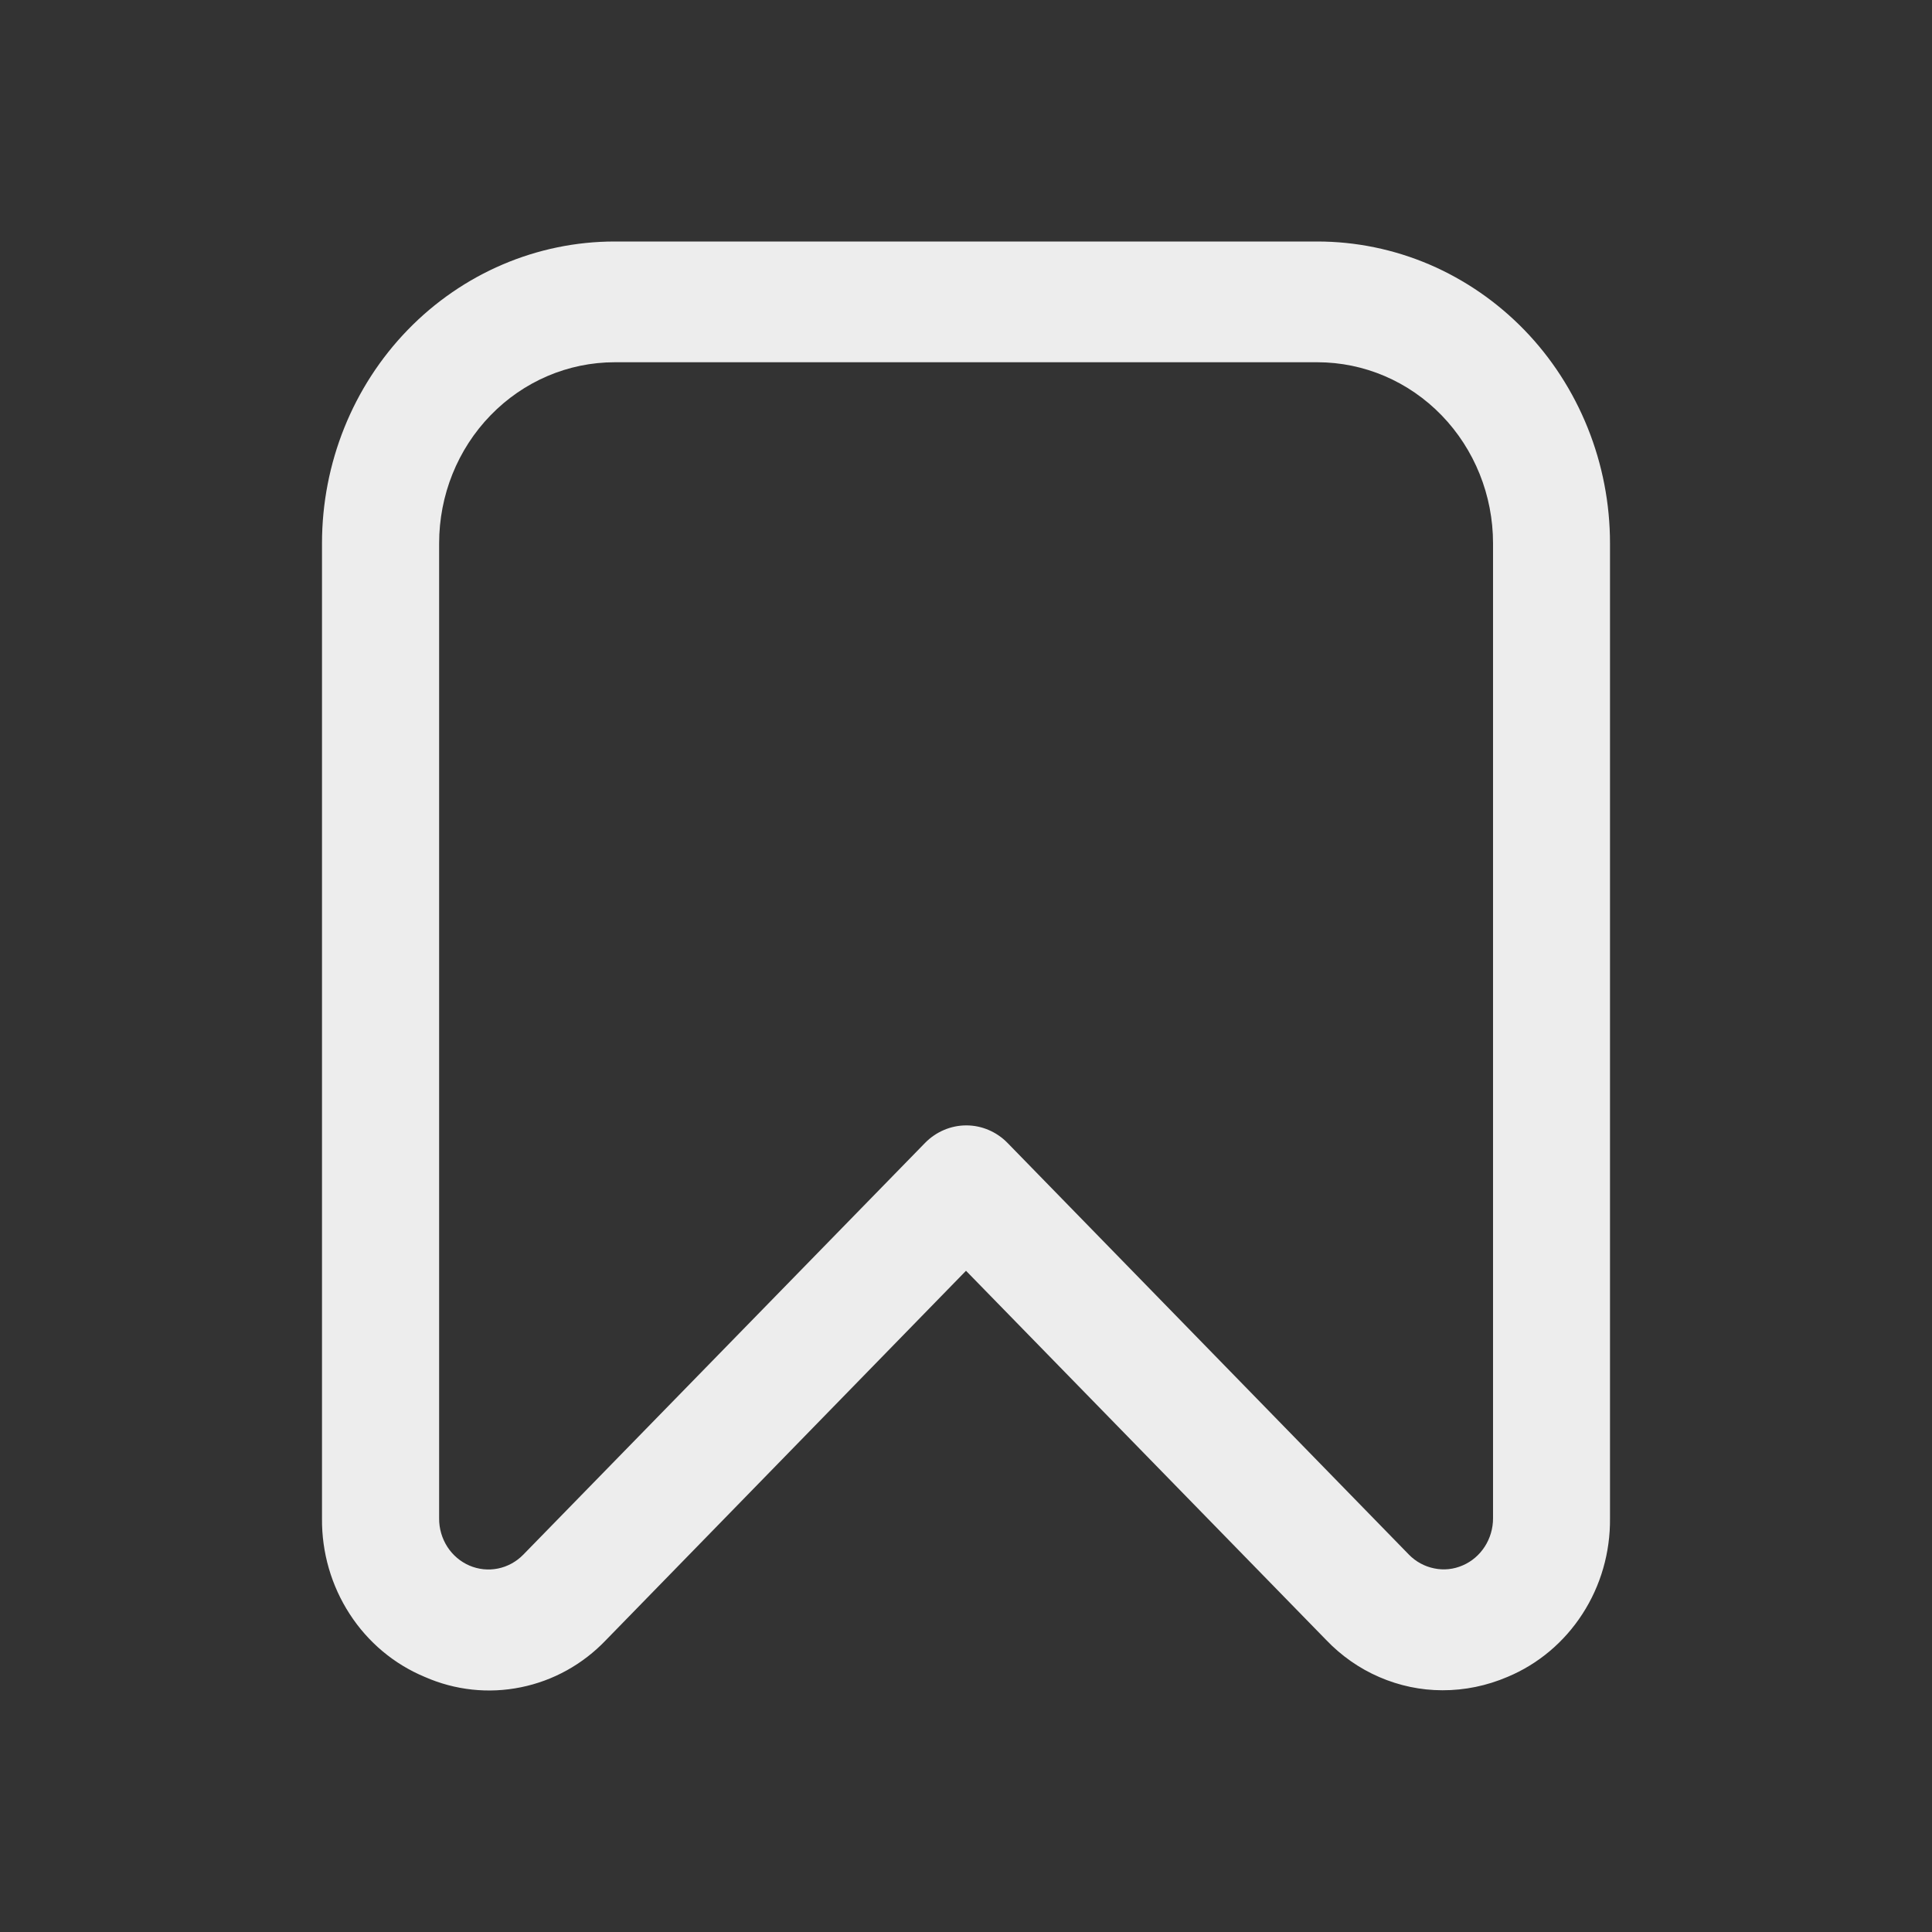 <svg xmlns="http://www.w3.org/2000/svg" width="24" height="24" viewBox="0 0 24 24" fill="none">
<rect x="0" y="0" width="24" height="24" fill="#333333" stroke="none"/>
<path d="M17.918 20.997C17.649 20.997 17.383 20.941 17.134 20.833C16.886 20.726 16.662 20.569 16.473 20.371L12 15.786L7.527 20.374C7.24 20.675 6.872 20.879 6.47 20.96C6.069 21.042 5.653 20.997 5.276 20.831C4.896 20.673 4.571 20.401 4.344 20.05C4.116 19.699 3.996 19.285 4 18.863V6.749C4 5.755 4.383 4.801 5.065 4.098C5.747 3.395 6.672 3 7.636 3L16.364 3C16.841 3 17.314 3.097 17.755 3.285C18.196 3.474 18.597 3.75 18.935 4.098C19.273 4.446 19.54 4.86 19.723 5.315C19.906 5.77 20 6.257 20 6.749V18.863C20.004 19.285 19.885 19.699 19.657 20.05C19.43 20.401 19.106 20.673 18.727 20.831C18.47 20.941 18.195 20.998 17.918 20.997ZM7.636 4.5C7.058 4.5 6.503 4.737 6.094 5.159C5.684 5.581 5.455 6.153 5.455 6.749V18.863C5.454 18.988 5.49 19.11 5.557 19.215C5.624 19.319 5.72 19.4 5.831 19.448C5.943 19.496 6.066 19.509 6.185 19.485C6.304 19.461 6.414 19.401 6.5 19.313L11.491 14.198C11.627 14.059 11.812 13.98 12.004 13.98C12.196 13.98 12.38 14.059 12.516 14.198L17.502 19.312C17.588 19.4 17.697 19.459 17.816 19.483C17.935 19.508 18.058 19.495 18.17 19.446C18.282 19.398 18.377 19.317 18.444 19.213C18.511 19.109 18.547 18.987 18.547 18.862V6.749C18.547 6.153 18.317 5.581 17.908 5.159C17.499 4.737 16.944 4.5 16.365 4.5H7.636Z" fill="#EDEDED"/>
</svg>